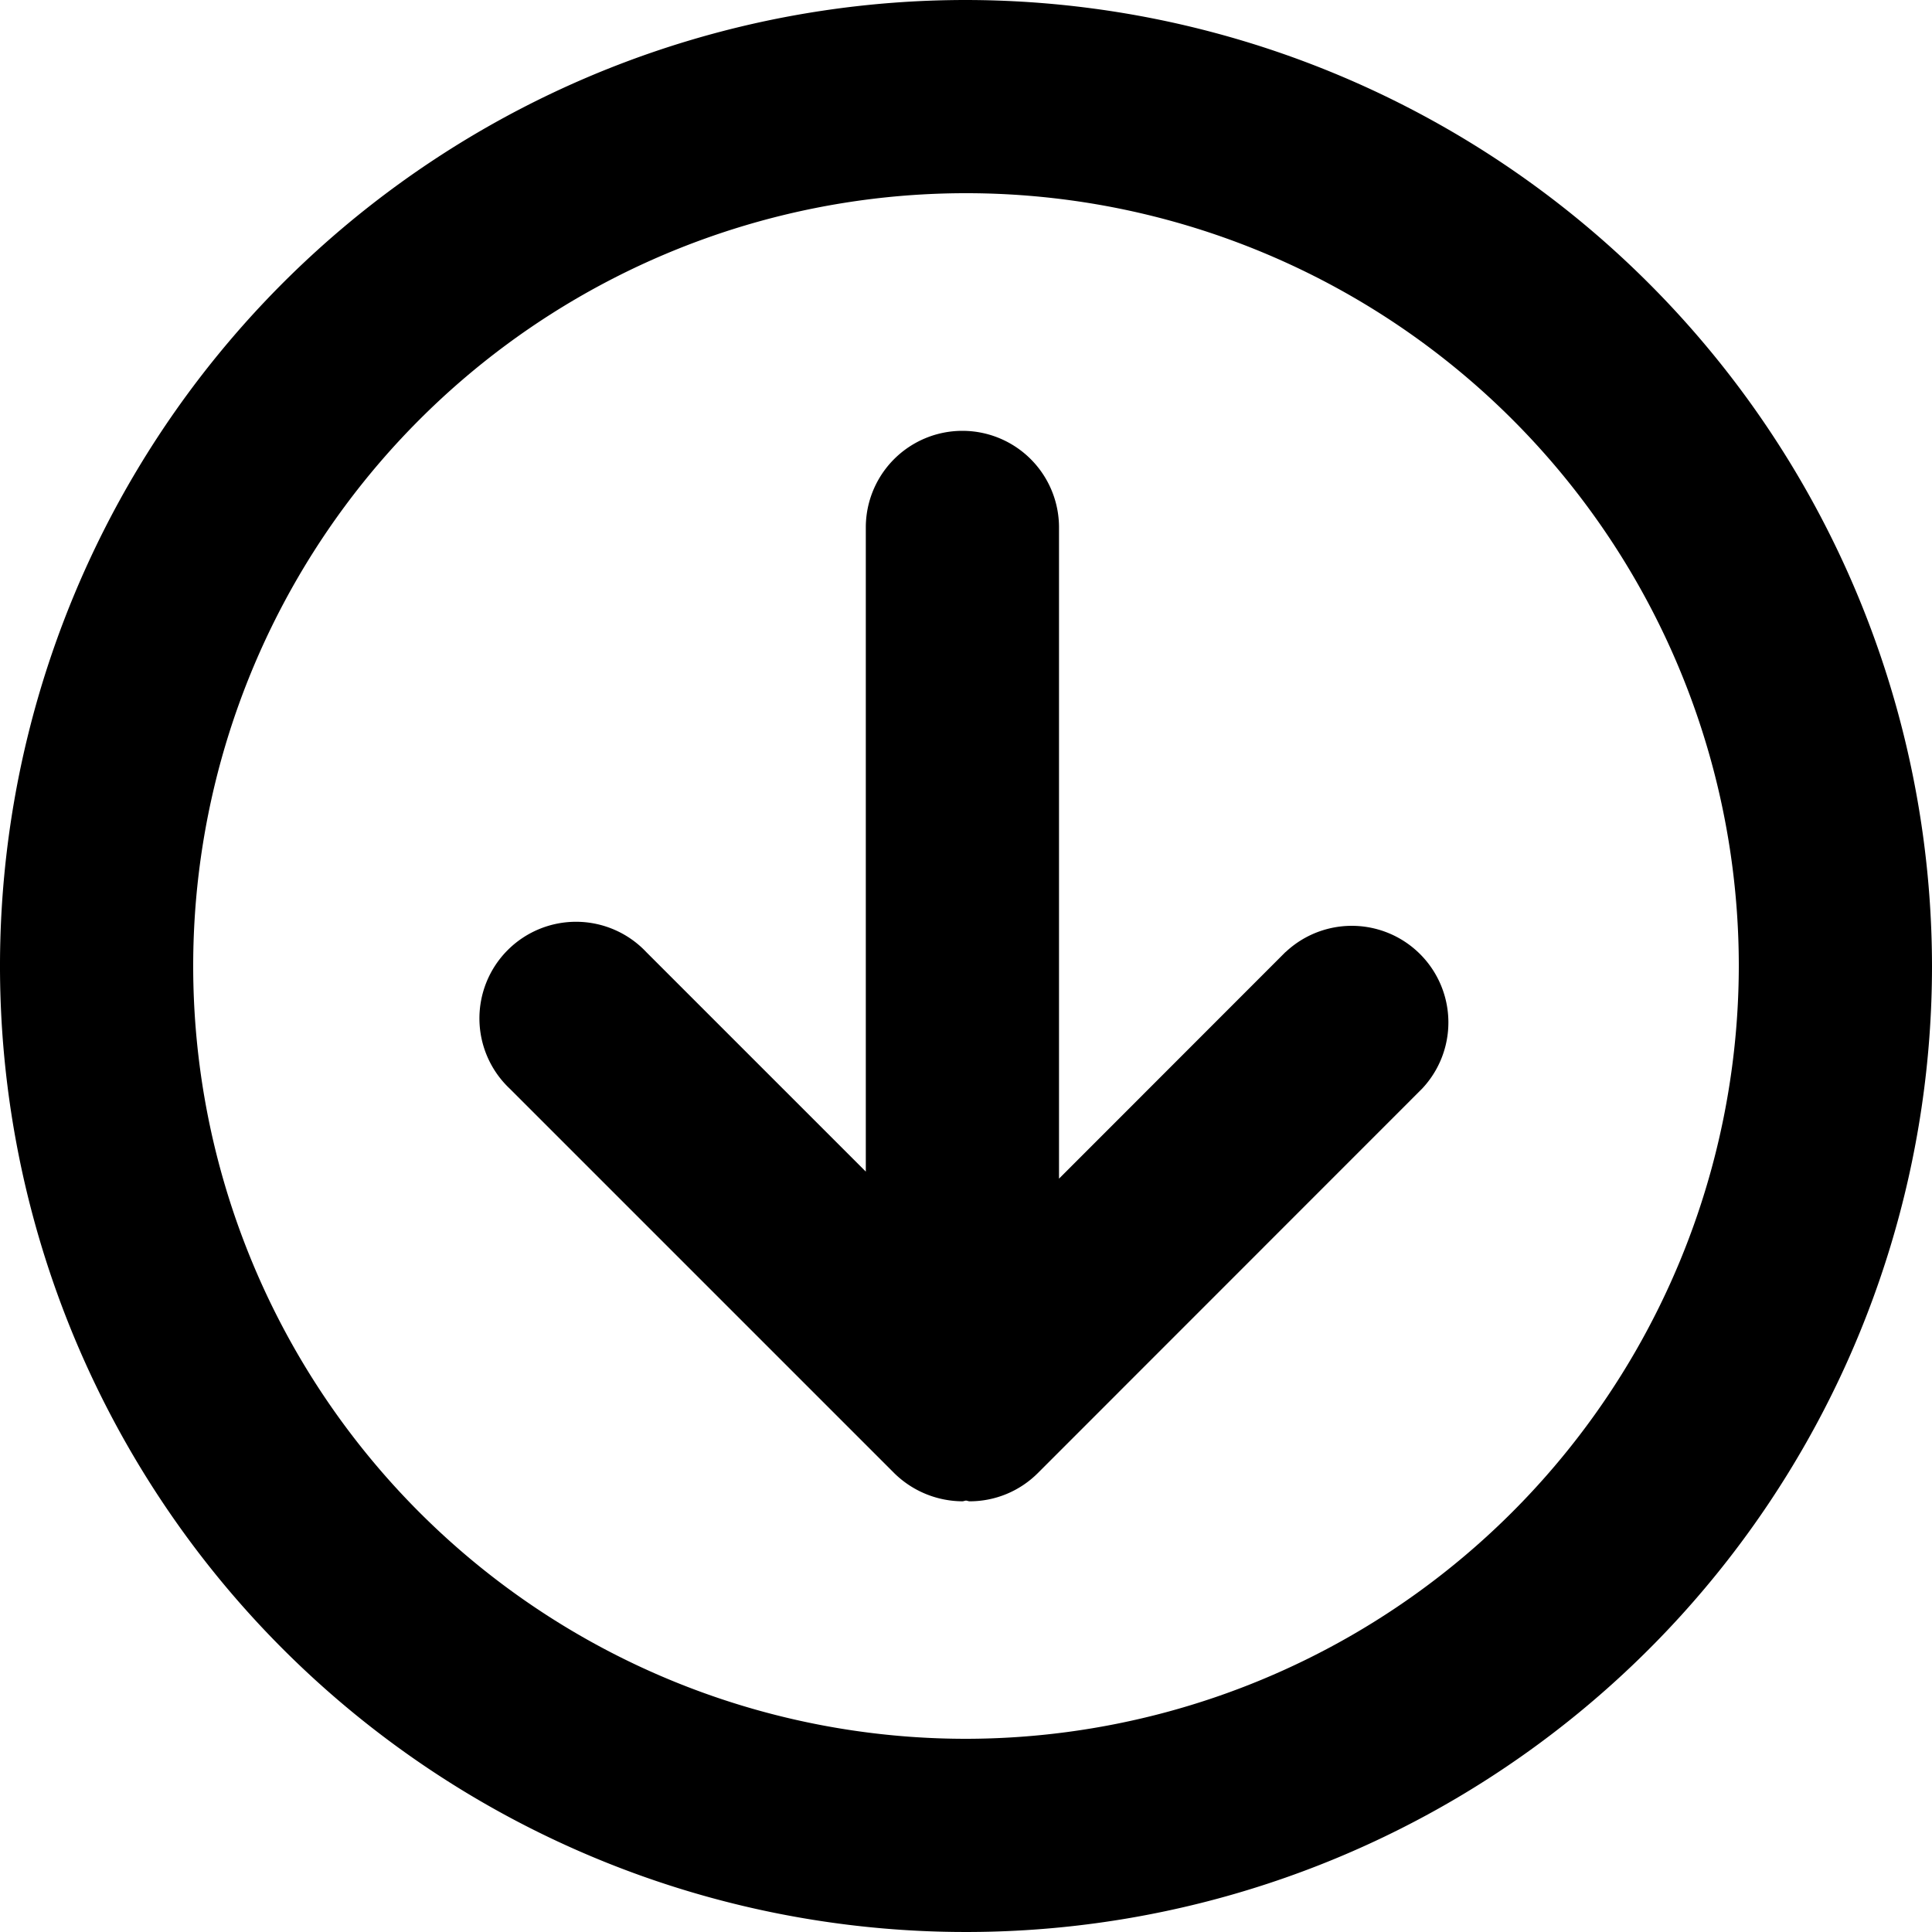 <svg data-deprecated="solid/ArrowDownCircle.svg"  data-tags="arrow,pointer,down" xmlns="http://www.w3.org/2000/svg" viewBox="0 0 14 14"><path d="M9.316 6.898 7.674 8.541V3.822a.7.7 0 0 0-1.4 0V8.49l-1.59-1.59a.7.7 0 1 0-.99.989l2.785 2.785a.71.71 0 0 0 .495.205c.009 0 .017-.005.026-.005.009 0 .017.005.026.005a.698.698 0 0 0 .495-.205l2.784-2.785a.7.7 0 0 0-.989-.99Z"/><path d="M7 0a7 7 0 1 0 7 7 7.008 7.008 0 0 0-7-7Zm0 12.6A5.6 5.6 0 1 1 12.6 7 5.607 5.607 0 0 1 7 12.6Z"/></svg>